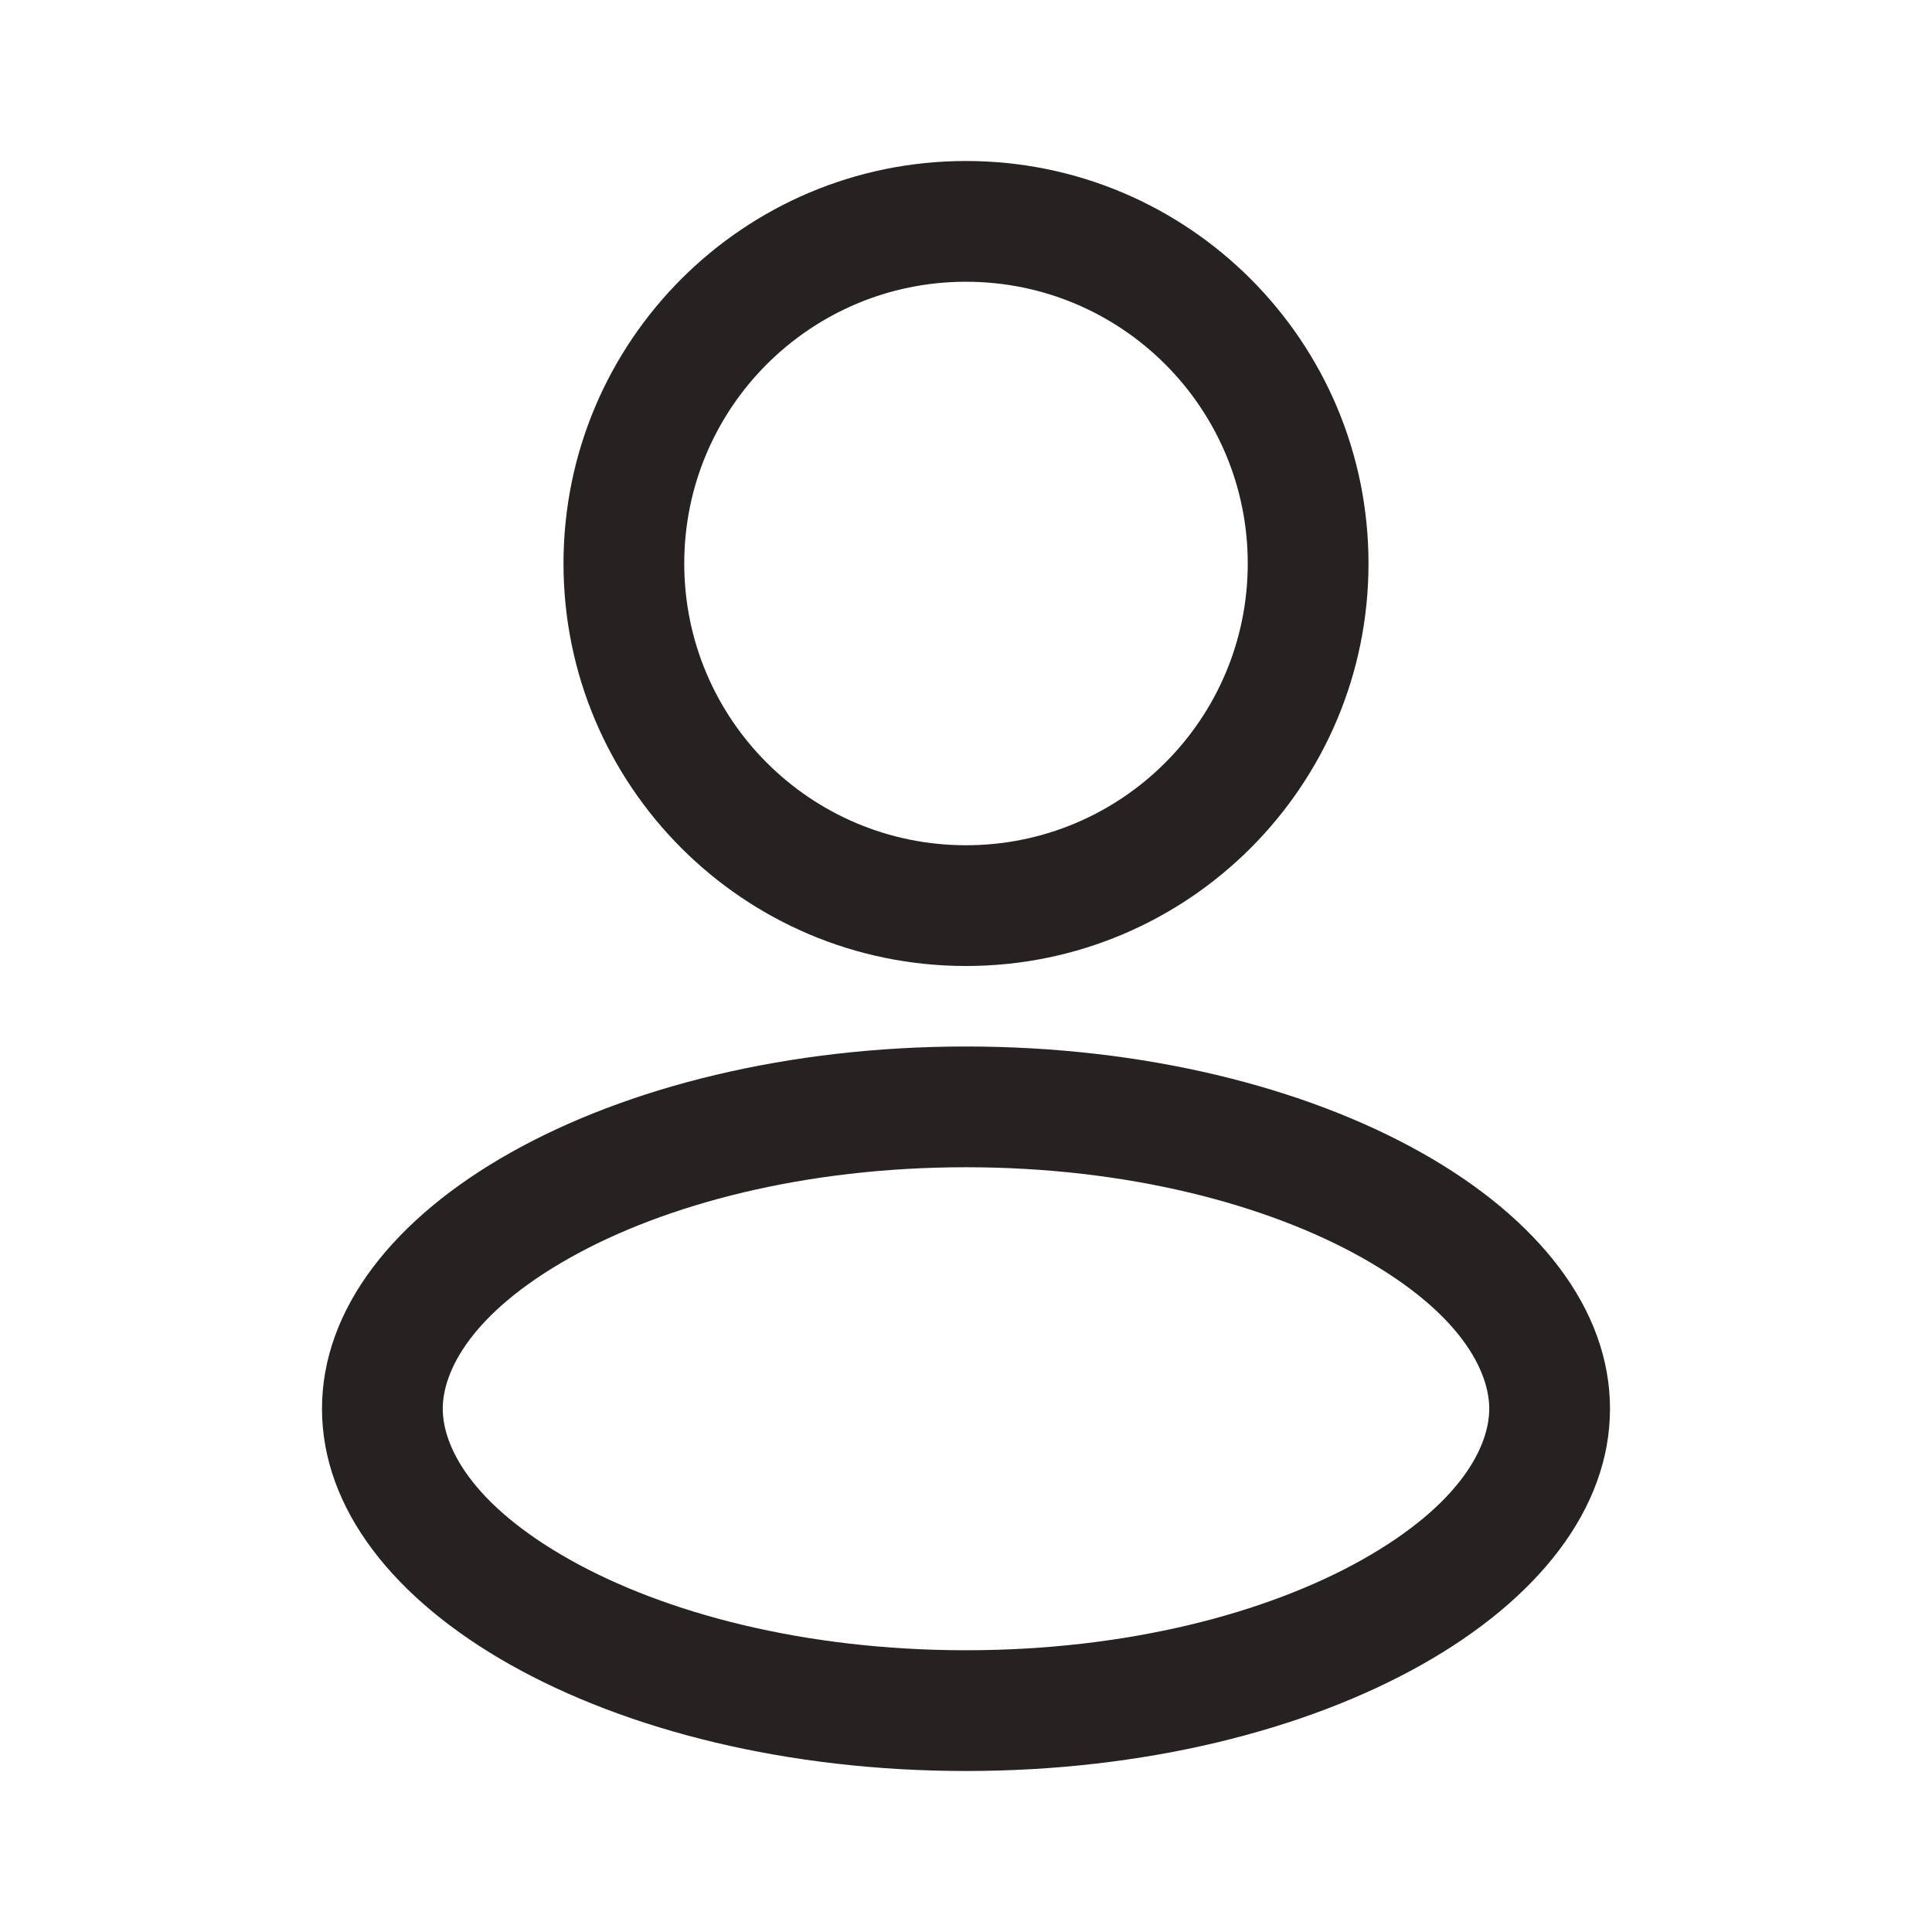 <svg width="24" height="24" viewBox="0 0 24 24" fill="none" xmlns="http://www.w3.org/2000/svg">
<path fill-rule="evenodd" clip-rule="evenodd" d="M17 7C17 9.761 14.761 12 12 12C9.239 12 7 9.761 7 7C7 4.239 9.239 2 12 2C14.761 2 17 4.239 17 7ZM15.5 7C15.5 8.933 13.933 10.5 12 10.5C10.067 10.5 8.5 8.933 8.5 7C8.5 5.067 10.067 3.5 12 3.5C13.933 3.5 15.5 5.067 15.5 7Z" fill="#262222"/>
<path fill-rule="evenodd" clip-rule="evenodd" d="M20 17.5C20 19.985 16.418 22 12 22C7.582 22 4 19.985 4 17.5C4 15.015 7.582 13 12 13C16.418 13 20 15.015 20 17.5ZM18.5 17.5C18.5 17.96 18.153 18.682 16.922 19.375C15.737 20.041 14 20.5 12 20.5C10 20.5 8.263 20.041 7.079 19.375C5.847 18.682 5.5 17.96 5.5 17.5C5.5 17.04 5.847 16.318 7.079 15.625C8.263 14.959 10 14.5 12 14.5C14 14.5 15.737 14.959 16.922 15.625C18.153 16.318 18.5 17.04 18.5 17.5Z" fill="#262222"/>
</svg>
